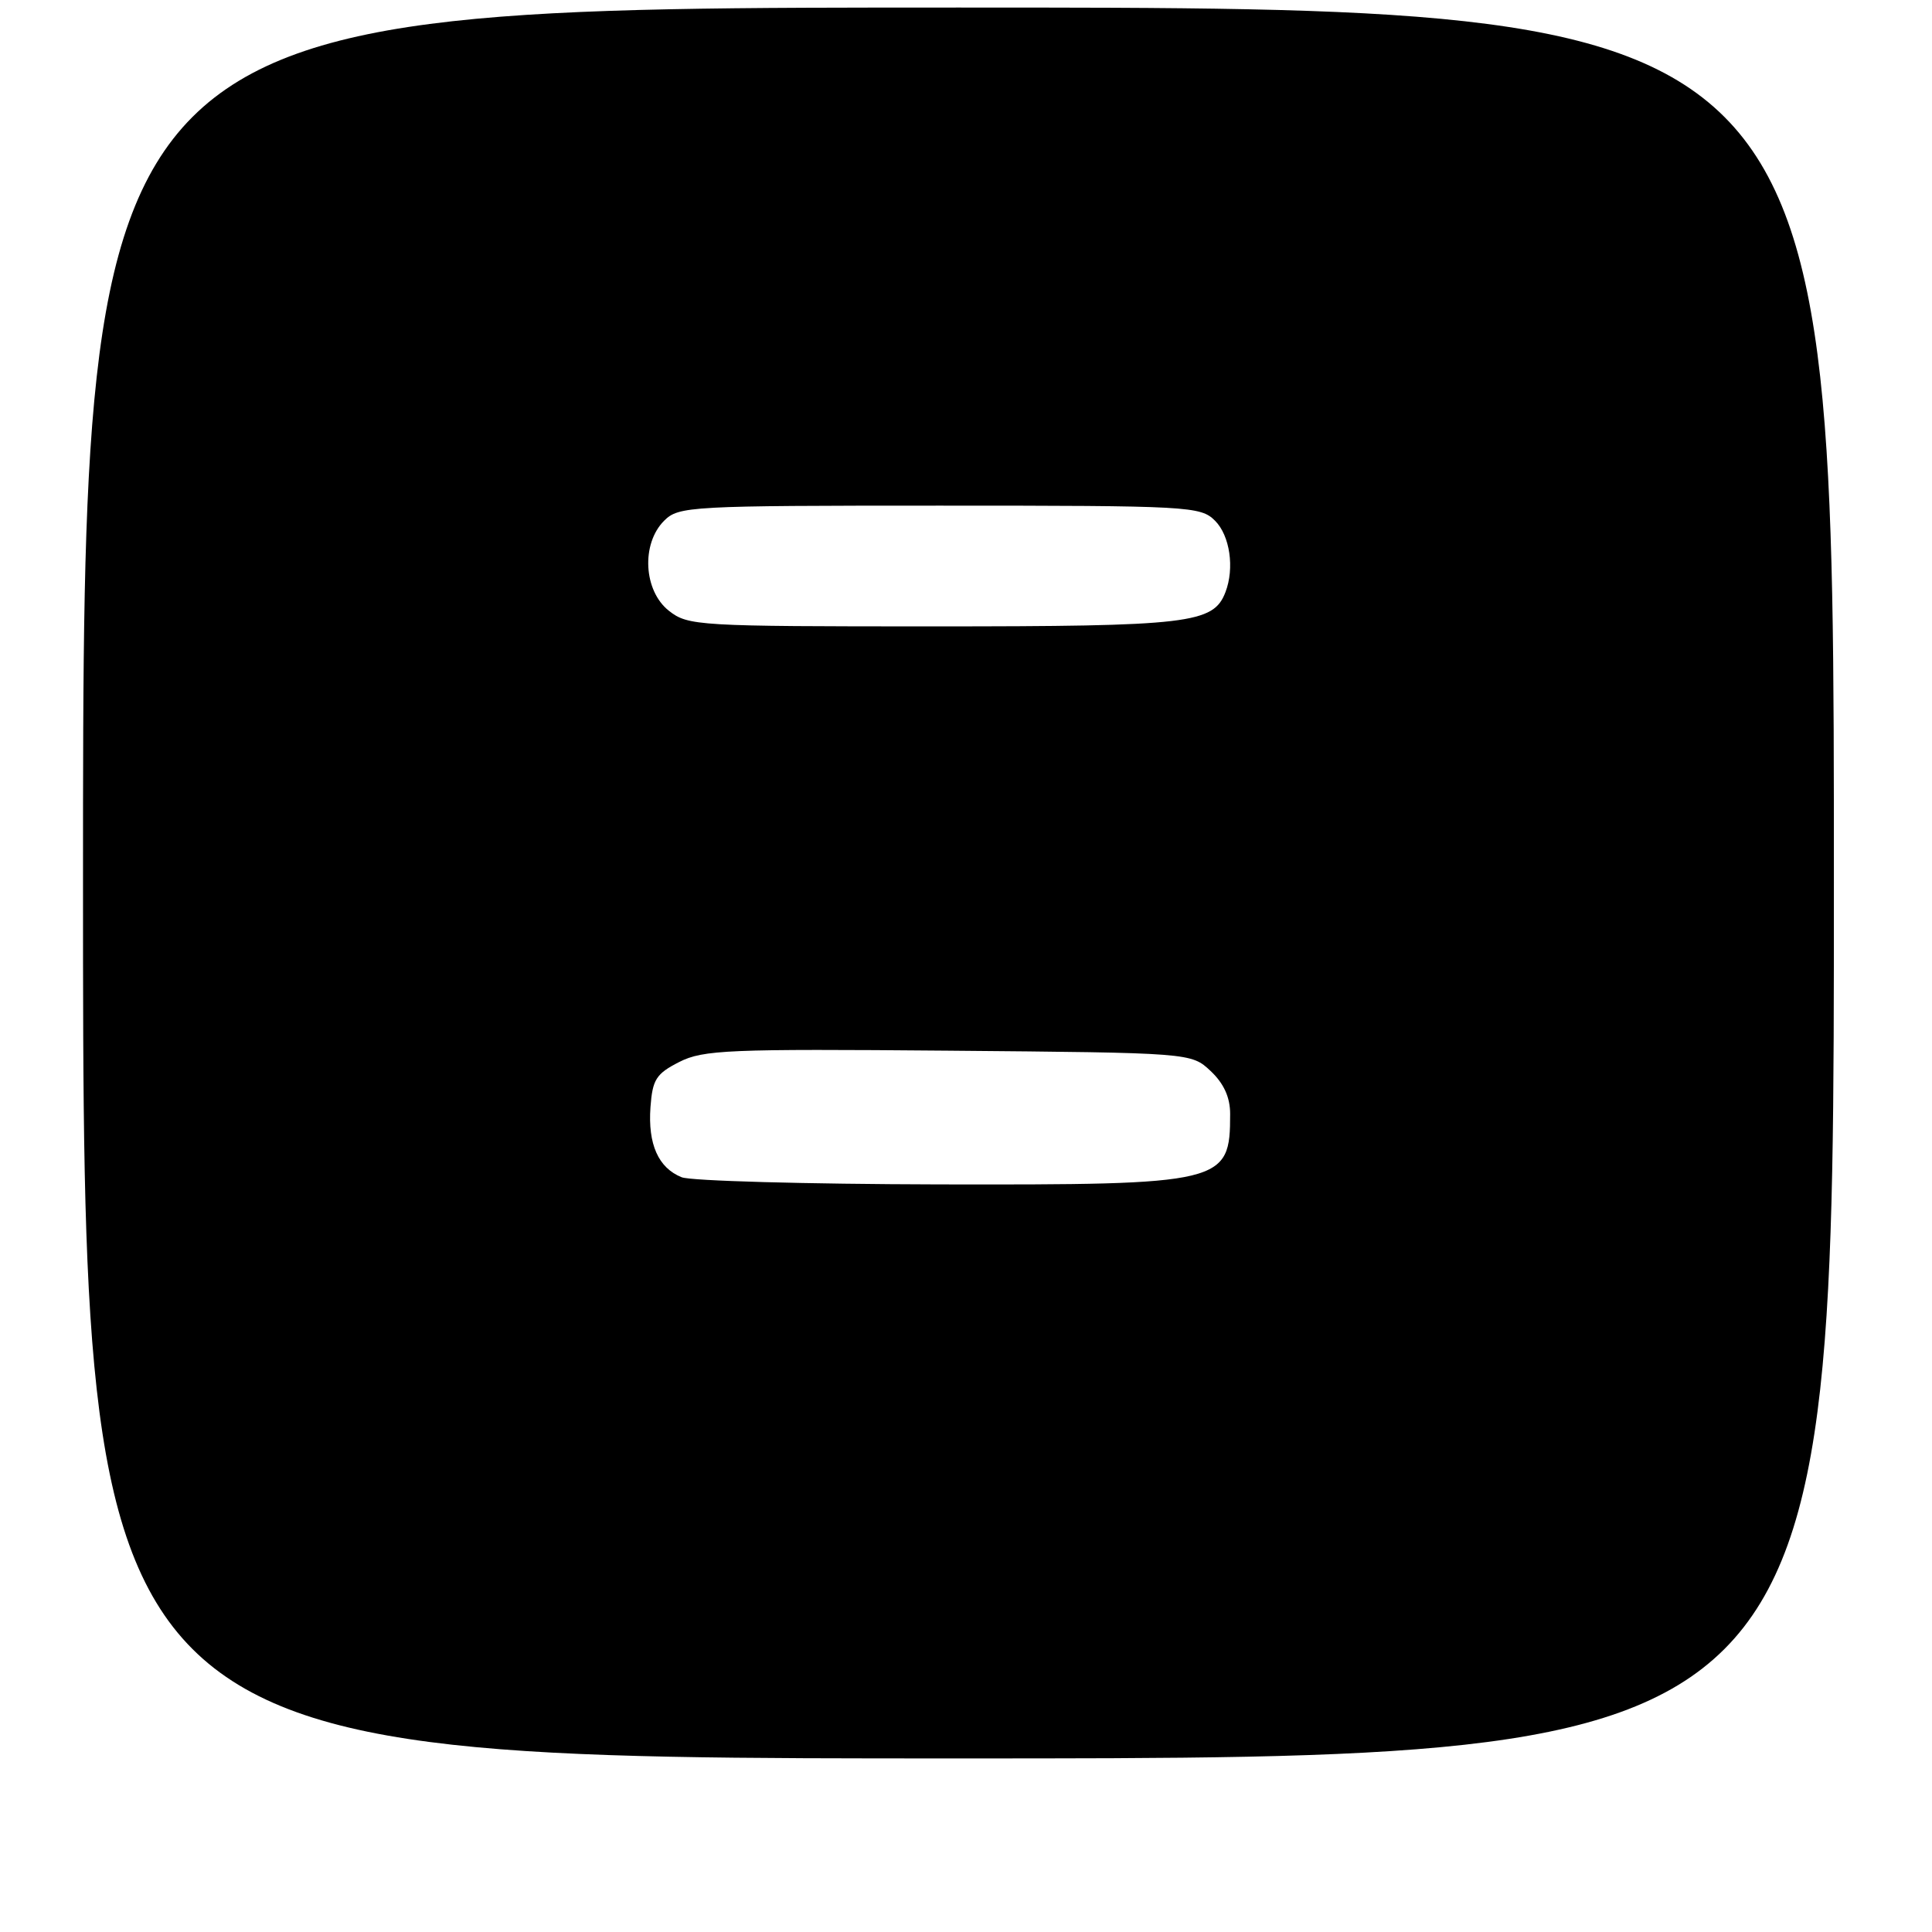 <?xml version="1.0" encoding="UTF-8" standalone="no"?>
<!DOCTYPE svg PUBLIC "-//W3C//DTD SVG 1.1//EN" "http://www.w3.org/Graphics/SVG/1.1/DTD/svg11.dtd" >
<svg xmlns="http://www.w3.org/2000/svg" xmlns:xlink="http://www.w3.org/1999/xlink" version="1.1" viewBox="0 0 256 256">
 <g >
 <path fill="currentColor"
d=" M 243.00 117.00 C 243.00 1.00 243.00 1.00 127.00 1.00 C 11.00 1.00 11.00 1.00 11.00 117.00 C 11.00 233.00 11.00 233.00 127.00 233.00 C 243.00 233.00 243.00 233.00 243.00 117.00 Z  M 90.32 155.99 C 87.23 154.75 85.84 151.61 86.19 146.71 C 86.46 143.03 86.94 142.28 90.00 140.72 C 93.17 139.11 96.50 138.97 125.67 139.22 C 157.84 139.50 157.84 139.50 160.42 141.92 C 162.16 143.56 163.00 145.40 163.00 147.59 C 163.00 156.84 162.28 157.01 124.30 156.94 C 106.81 156.90 91.52 156.48 90.32 155.99 Z  M 88.63 80.93 C 85.27 78.28 84.94 72.06 88.00 69.00 C 89.92 67.08 91.33 67.00 124.50 67.00 C 157.67 67.00 159.08 67.08 161.00 69.00 C 162.97 70.97 163.60 75.28 162.38 78.46 C 160.78 82.63 157.65 83.00 123.68 83.00 C 92.41 83.00 91.18 82.93 88.63 80.93 Z "/>
</g>
</svg>